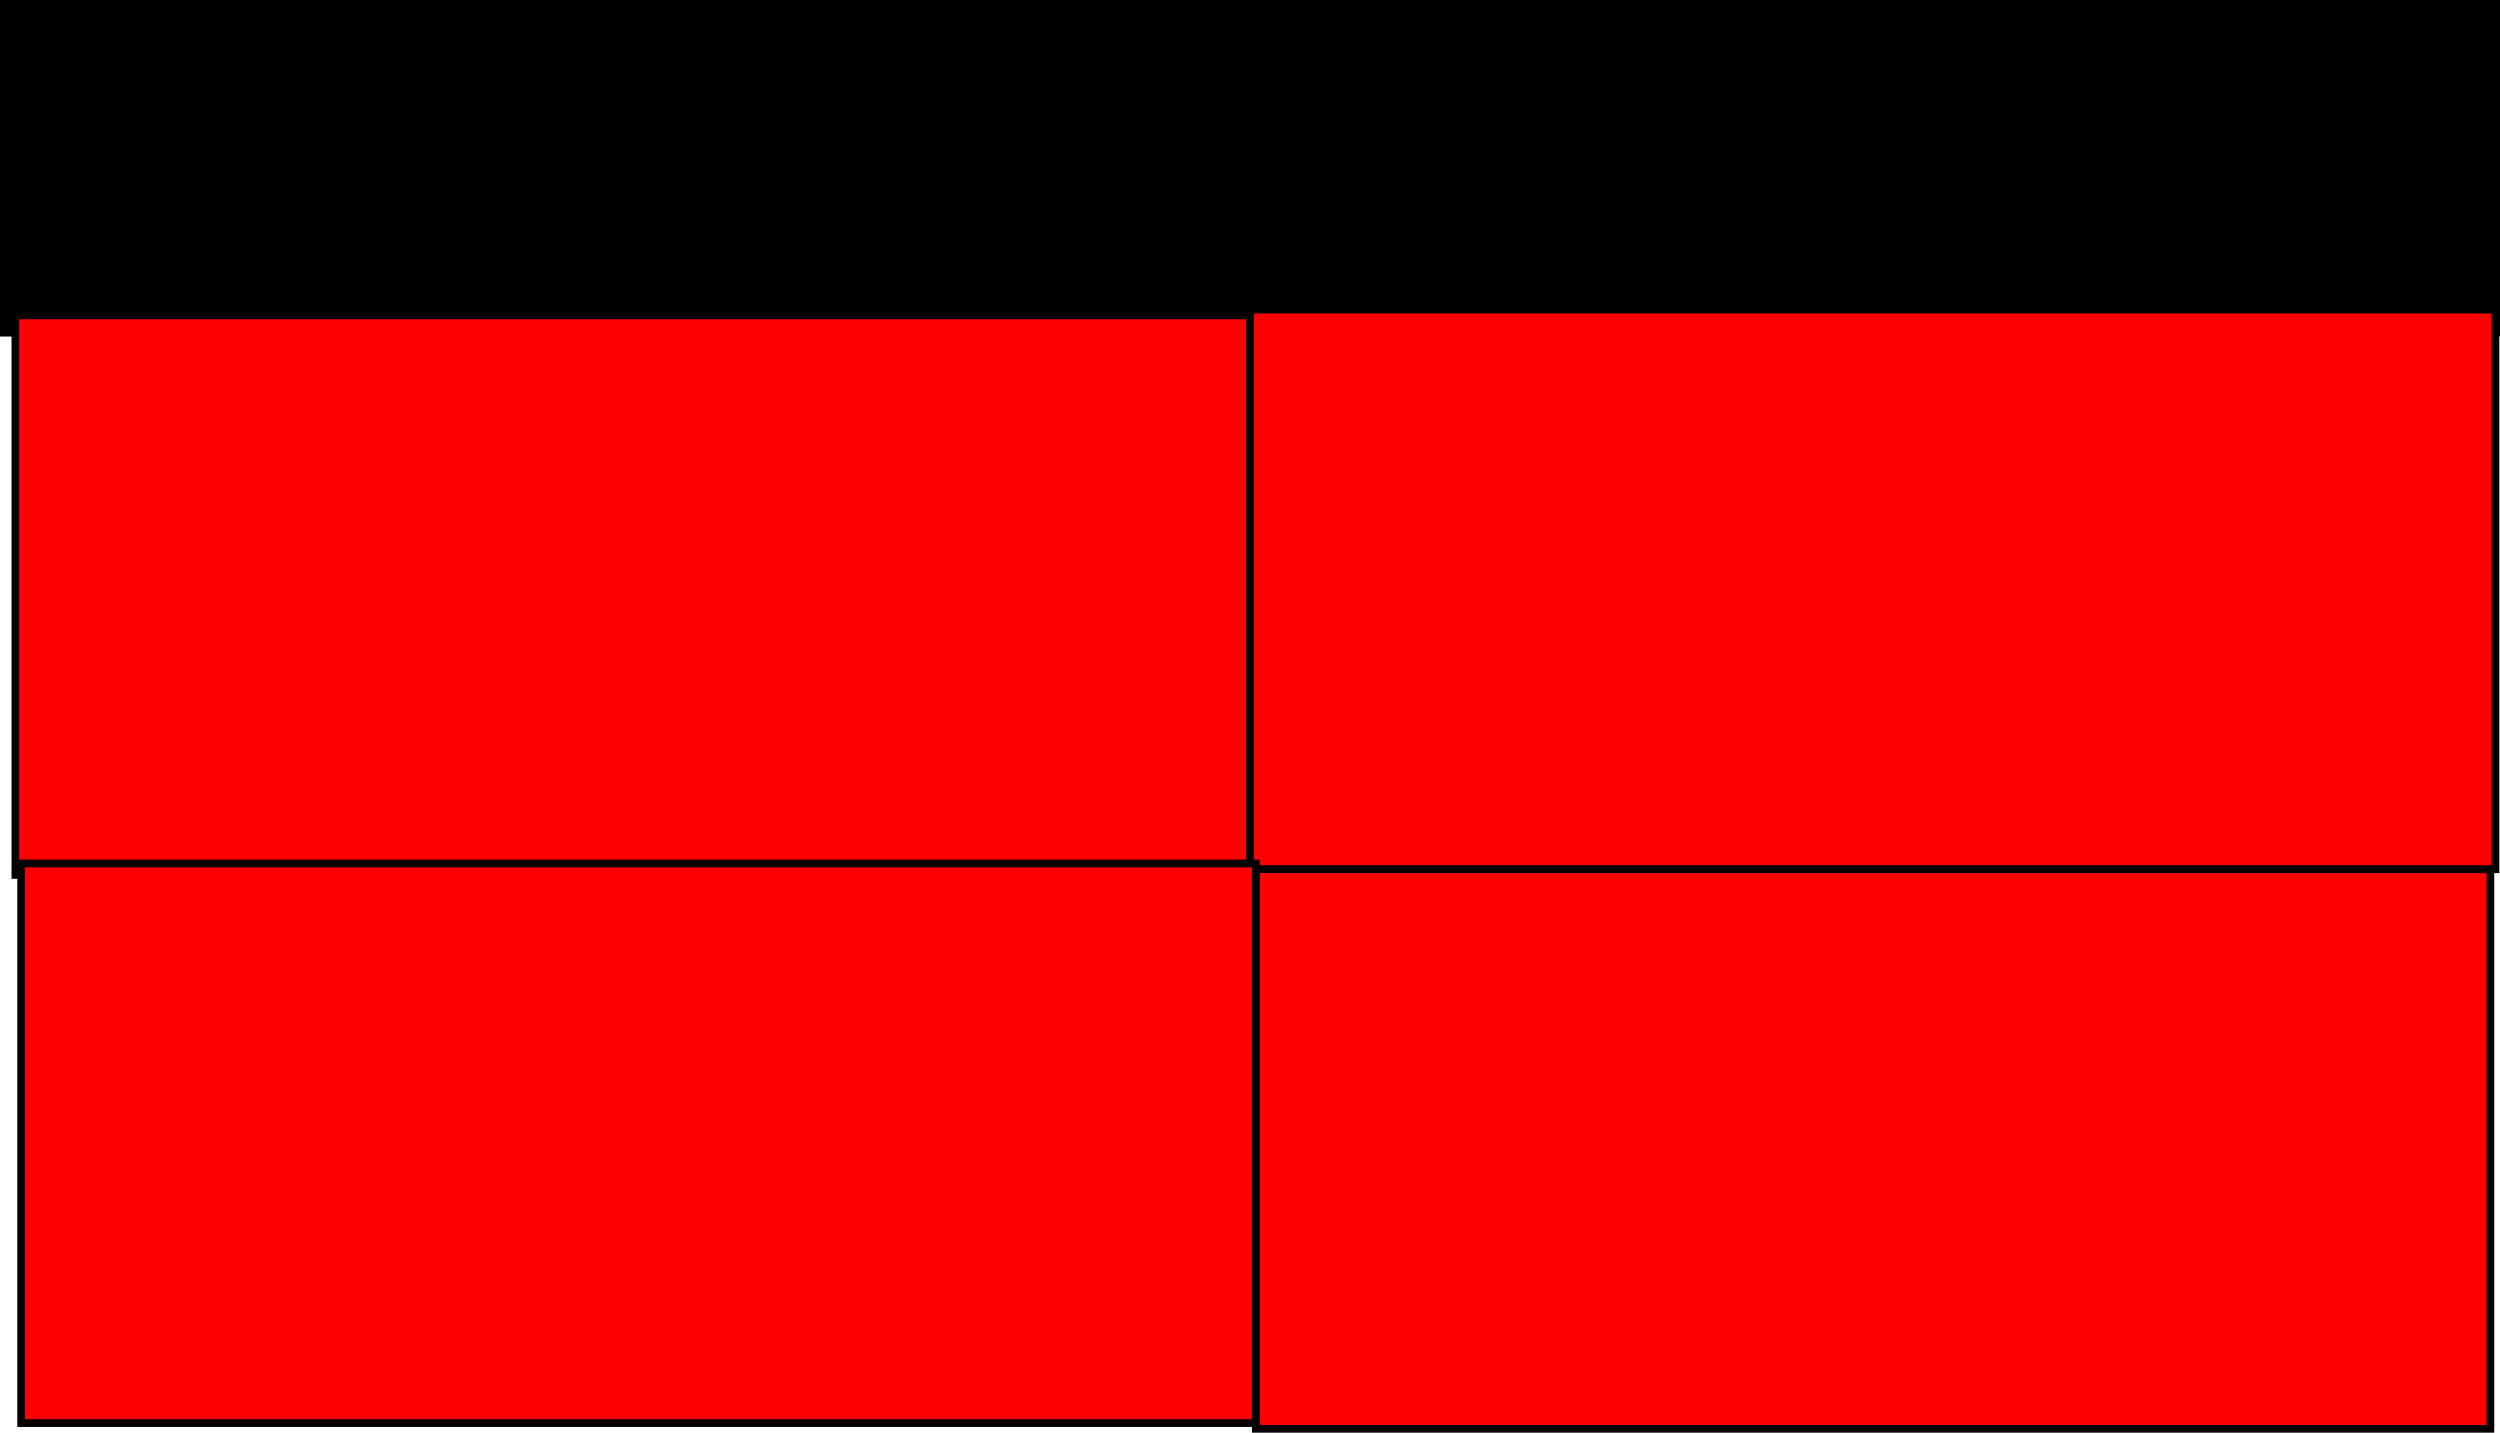 <svg version="1.1" xmlns="http://www.w3.org/2000/svg" xmlns:xlink="http://www.w3.org/1999/xlink" width="650.649" height="372.871" viewBox="0,0,650.649,372.871"><g transform="translate(8.928,3.583)"><g data-paper-data="{&quot;isPaintingLayer&quot;:true}" fill-rule="nonzero" stroke="#000000" stroke-width="2" stroke-linecap="butt" stroke-linejoin="miter" stroke-miterlimit="10" stroke-dasharray="" stroke-dashoffset="0" style="mix-blend-mode: normal"><path d="M-7.928,83.003v-85.586h648.649v85.586z" fill="#000000"/><path d="M307.387,222.643v-145.646h333.153v145.646z" fill="#ff0000"/><path d="M-4.925,224.144v-145.646h321.321v145.646z" fill="#ff0000"/><path d="M317.898,368.288v-145.646h321.321v145.646z" fill="#ff0000"/><path d="M-3.423,366.787v-145.646h321.321v145.646z" fill="#ff0000"/></g></g></svg>